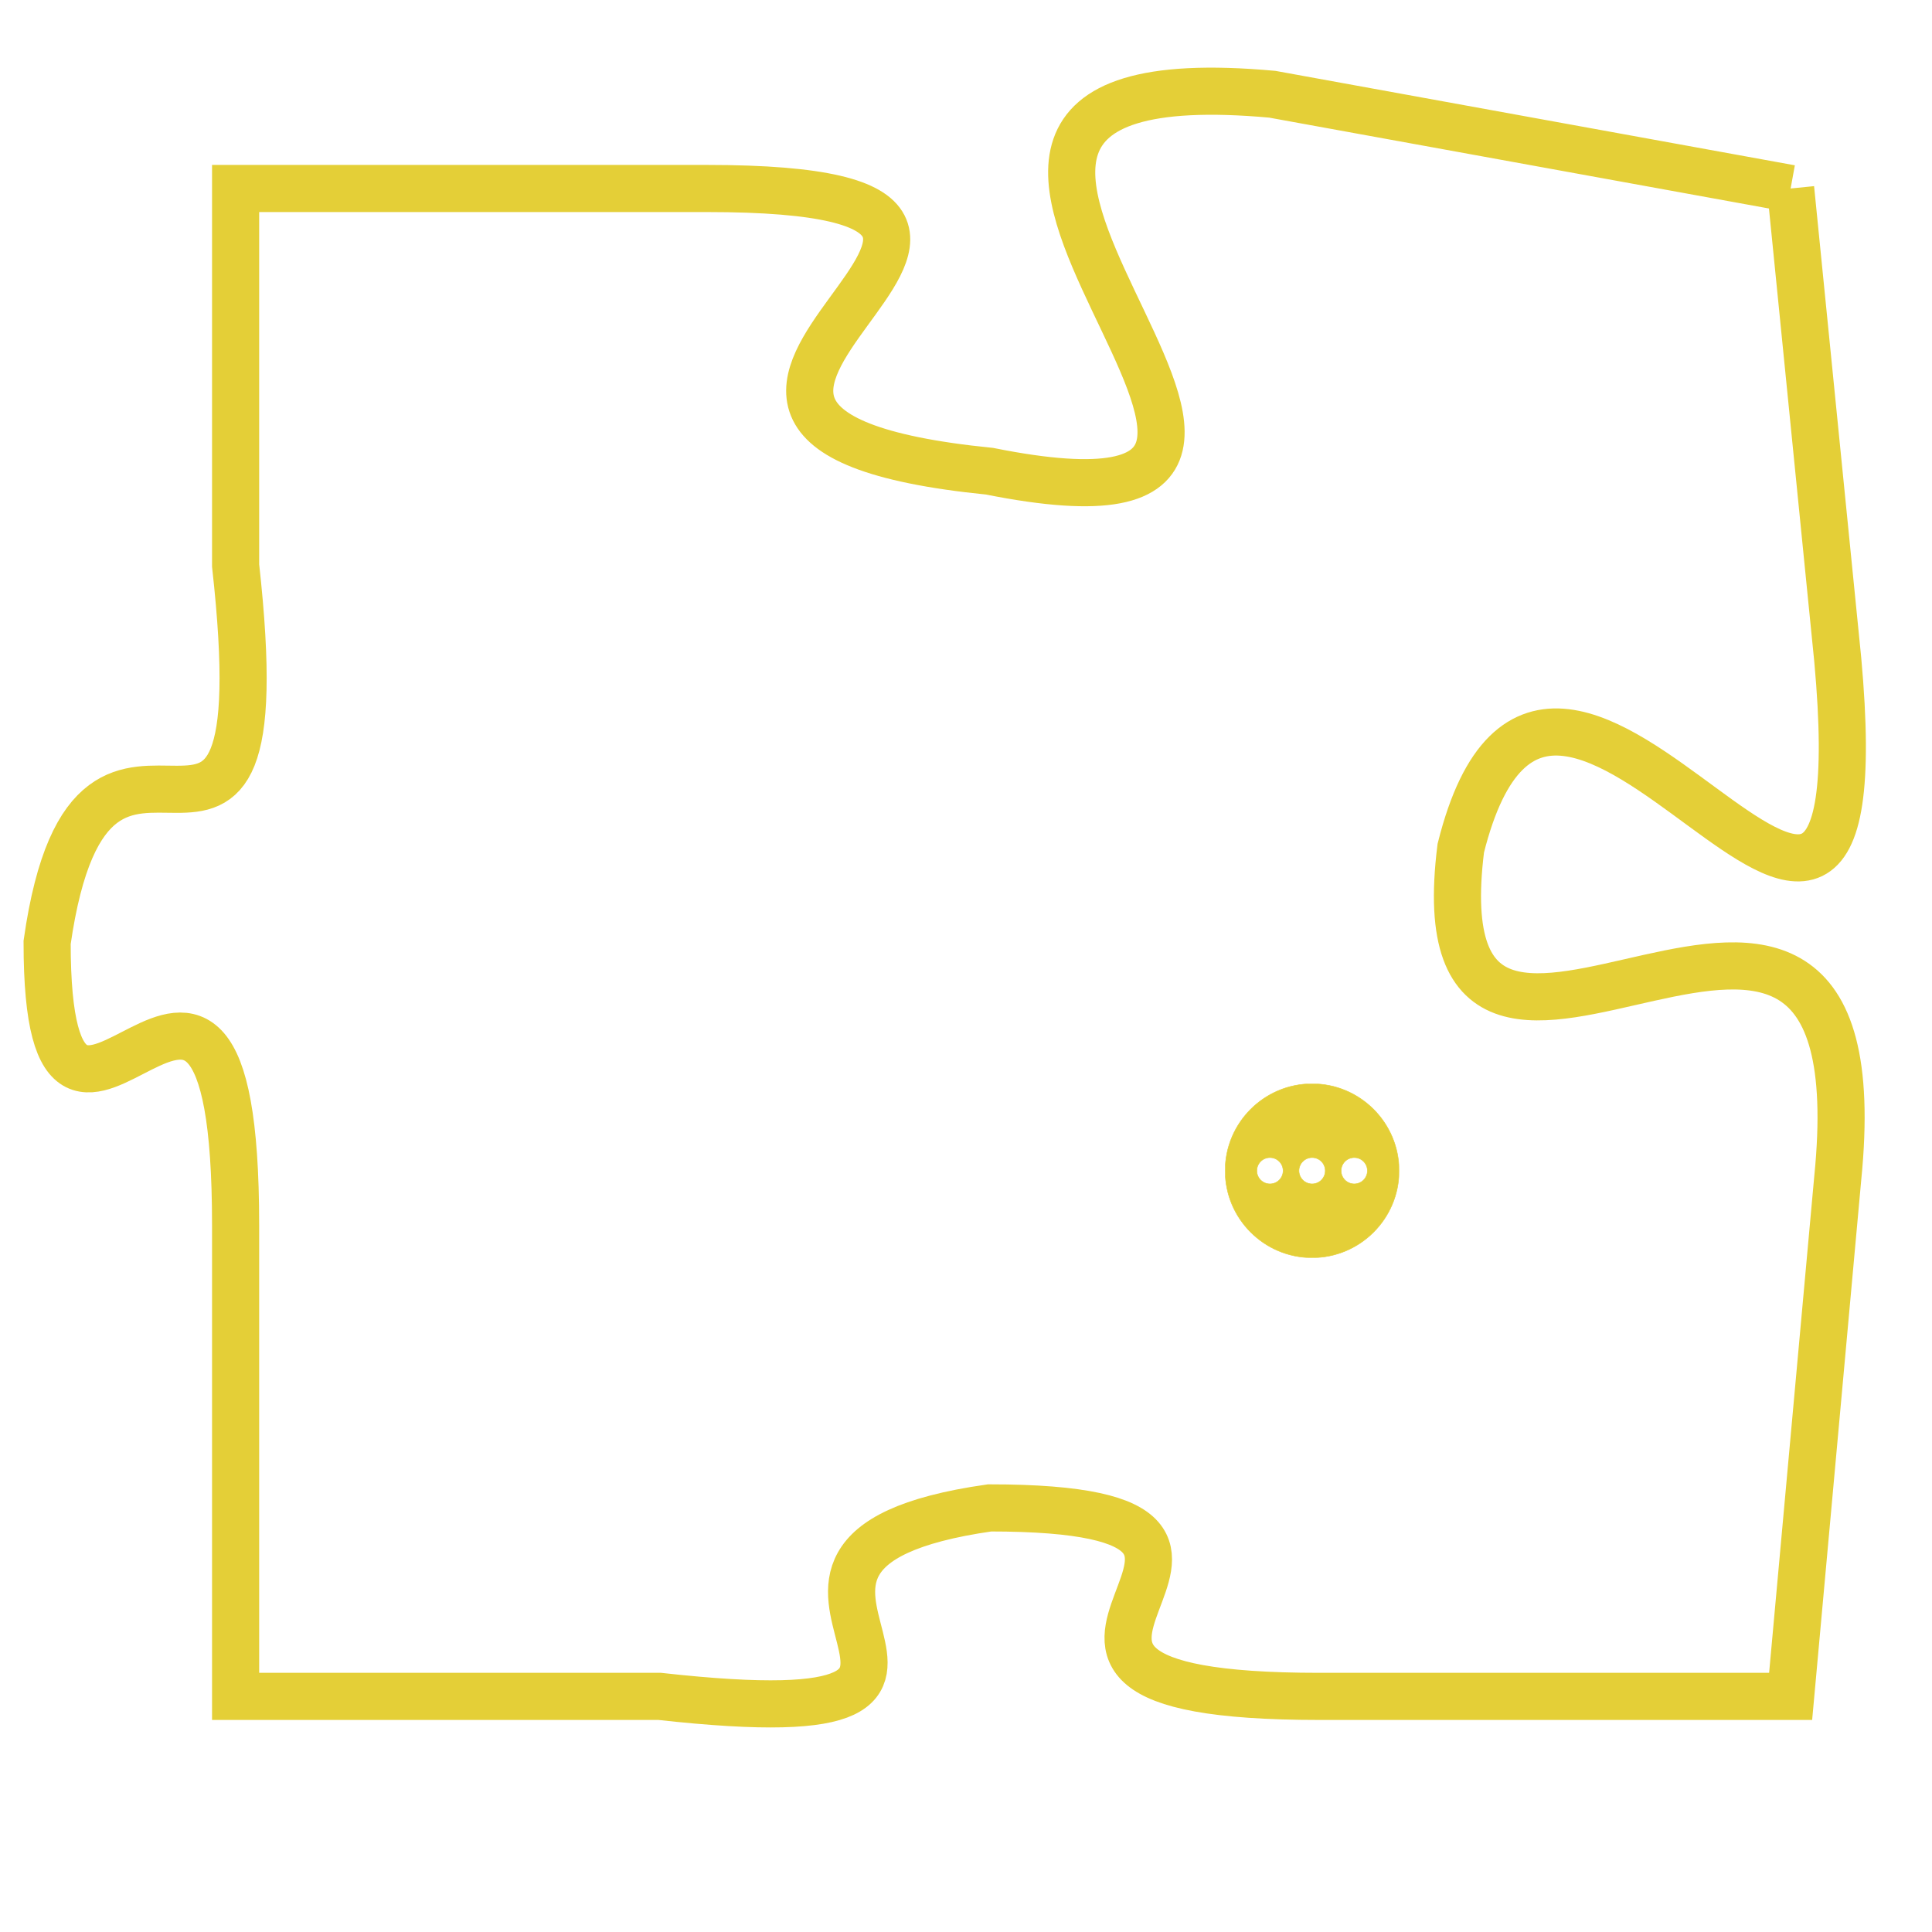 <svg version="1.1" xmlns="http://www.w3.org/2000/svg" xmlns:xlink="http://www.w3.org/1999/xlink" fill="transparent" x="0" y="0" width="350" height="350" preserveAspectRatio="xMinYMin slice"><style type="text/css">.links{fill:transparent;stroke: #E4CF37;}.links:hover{fill:#63D272; opacity:0.4;}</style><defs><g id="allt"><path id="t3411" d="M1056,832 L1045,830 C1034,829 1049,840 1039,838 C1029,837 1043,832 1033,832 L1023,832 1023,832 L1023,840 C1024,849 1020,841 1019,848 C1019,855 1023,845 1023,854 L1023,864 1023,864 L1032,864 C1041,865 1032,861 1039,860 C1047,860 1037,864 1046,864 L1056,864 1056,864 L1057,853 C1058,843 1048,854 1049,846 C1051,838 1058,853 1057,842 L1056,832"/></g><clipPath id="c" clipRule="evenodd" fill="transparent"><use href="#t3411"/></clipPath></defs><svg viewBox="1018 828 41 38" preserveAspectRatio="xMinYMin meet"><svg width="4380" height="2430"><g><image crossorigin="anonymous" x="0" y="0" href="https://nftpuzzle.license-token.com/assets/completepuzzle.svg" width="100%" height="100%" /><g class="links"><use href="#t3411"/></g></g></svg><svg x="1044" y="851" height="9%" width="9%" viewBox="0 0 330 330"><g><a xlink:href="https://nftpuzzle.license-token.com/" class="links"><title>See the most innovative NFT based token software licensing project</title><path fill="#E4CF37" id="more" d="M165,0C74.019,0,0,74.019,0,165s74.019,165,165,165s165-74.019,165-165S255.981,0,165,0z M85,190 c-13.785,0-25-11.215-25-25s11.215-25,25-25s25,11.215,25,25S98.785,190,85,190z M165,190c-13.785,0-25-11.215-25-25 s11.215-25,25-25s25,11.215,25,25S178.785,190,165,190z M245,190c-13.785,0-25-11.215-25-25s11.215-25,25-25 c13.785,0,25,11.215,25,25S258.785,190,245,190z"></path></a></g></svg></svg></svg>